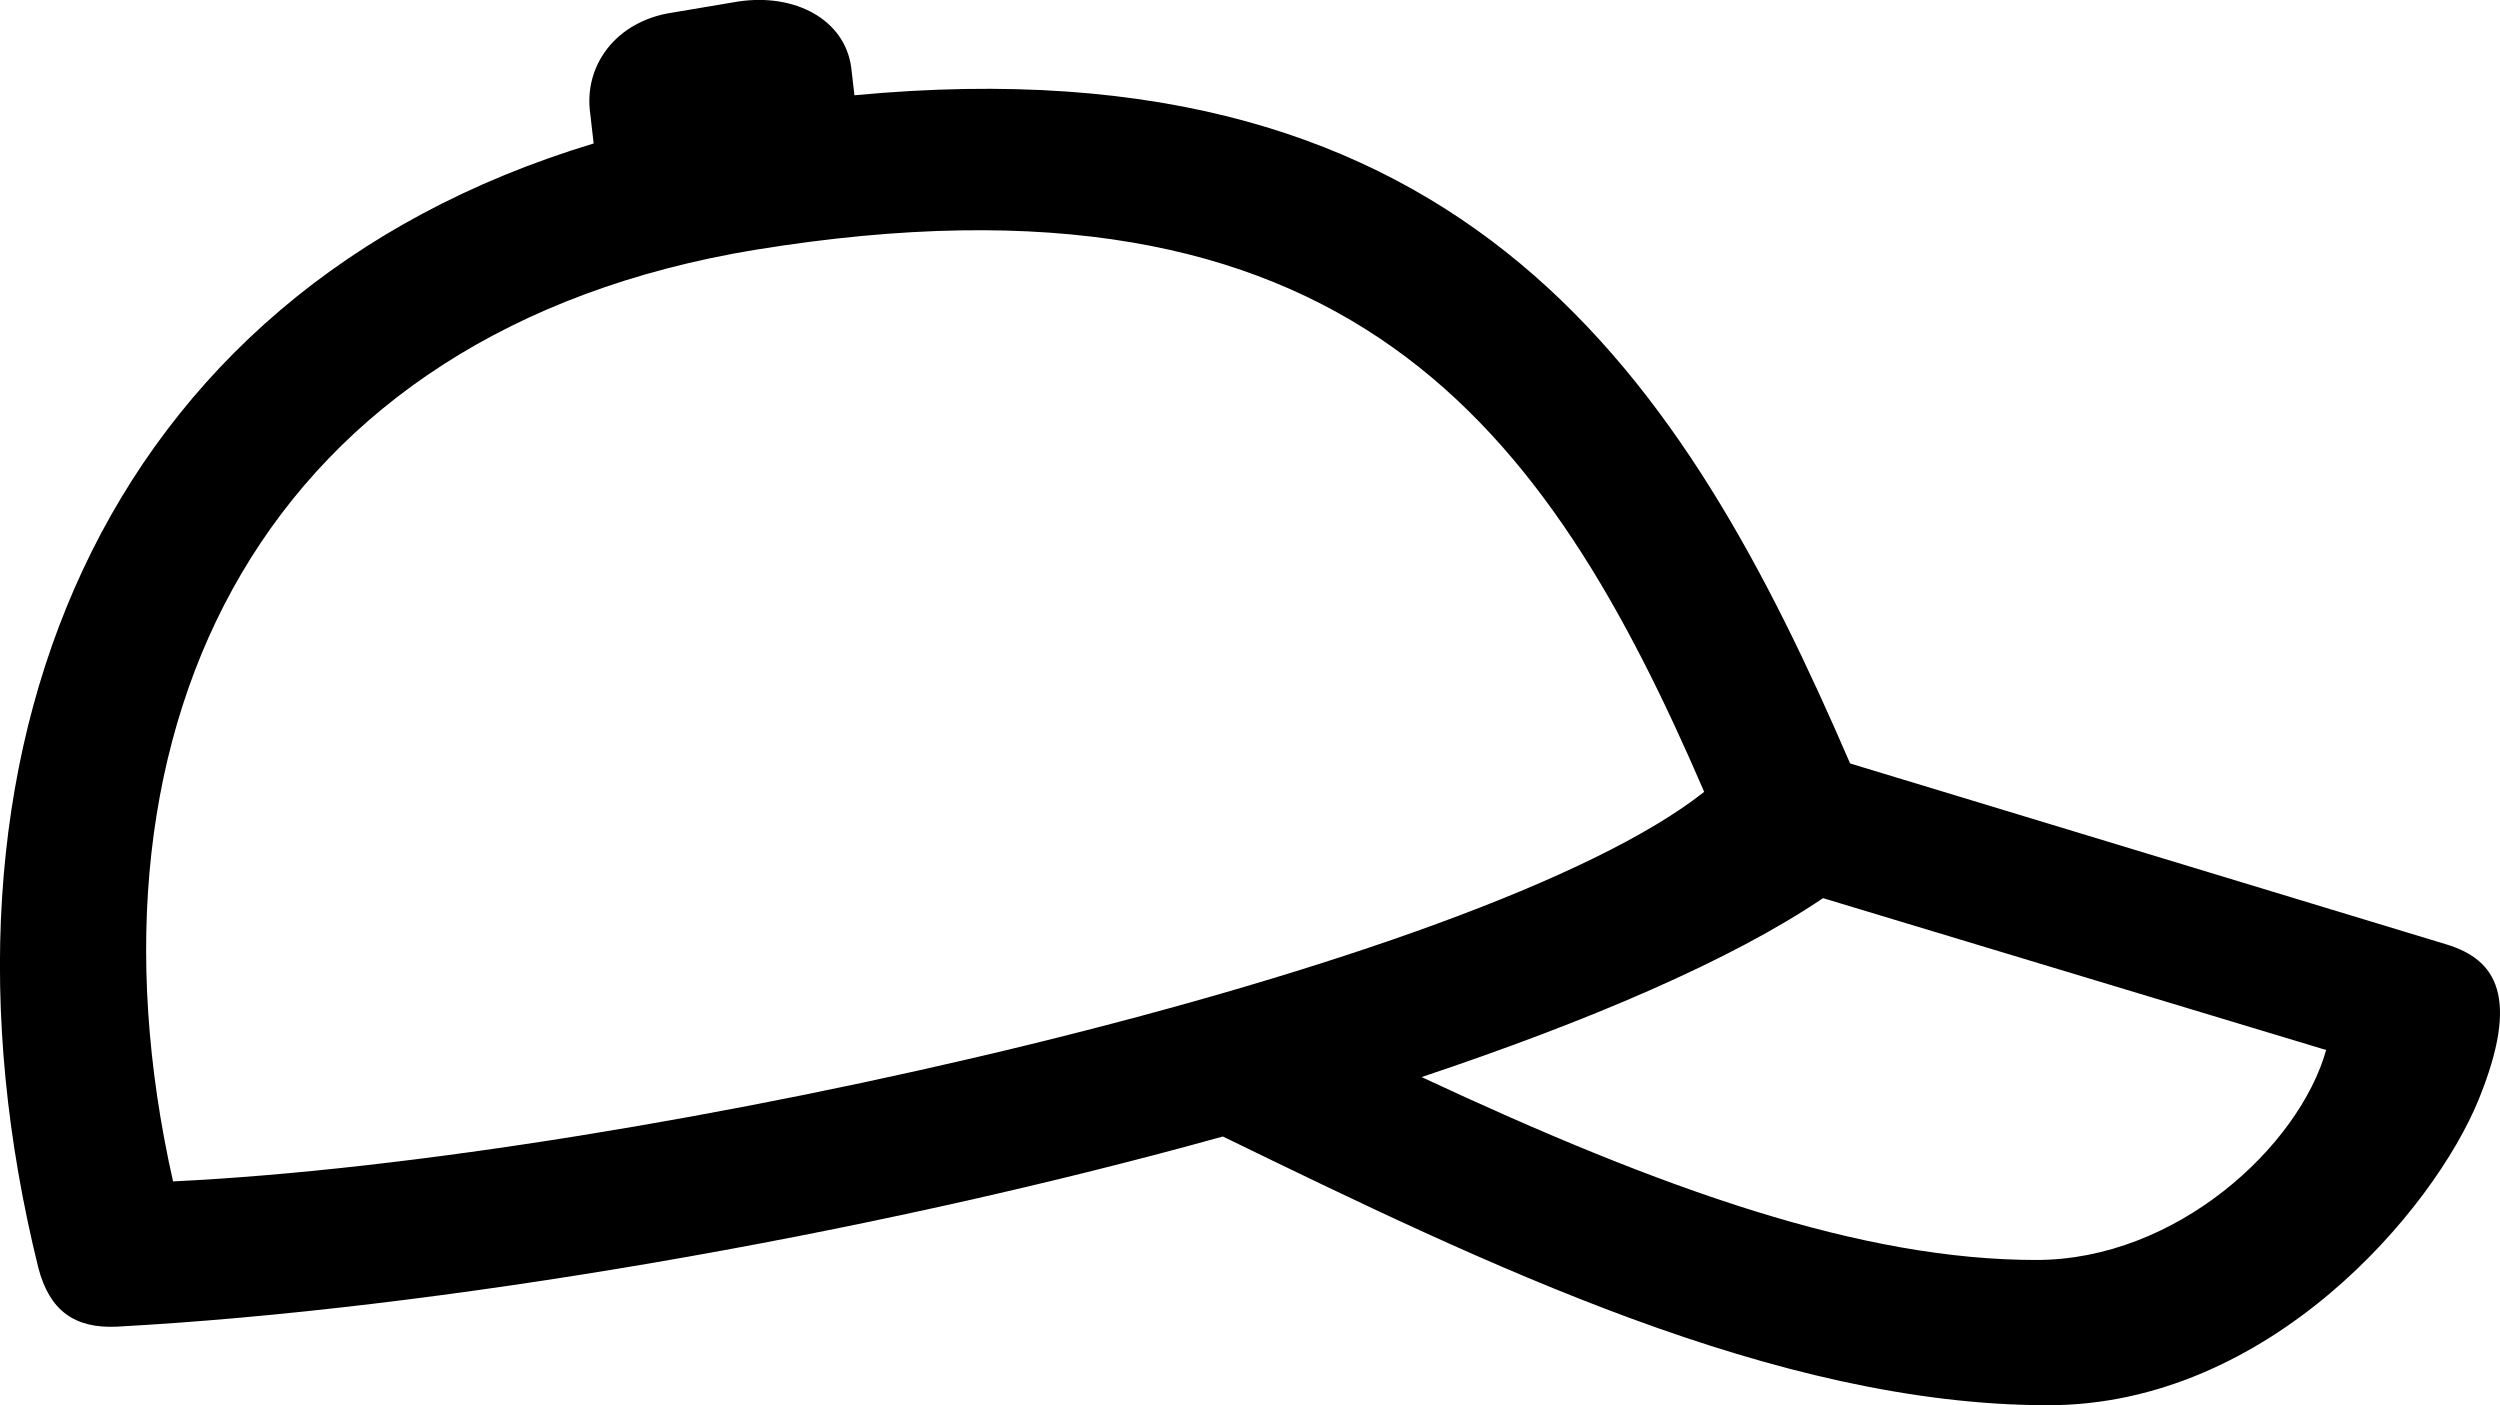 <svg viewBox="0 0 37.864 21.286" xmlns="http://www.w3.org/2000/svg"><path d="M1.771 20.093C6.571 19.833 13.051 18.733 18.521 17.213C22.491 19.143 26.891 21.283 31.021 21.283C34.371 21.283 36.861 18.323 37.541 16.653C38.171 15.103 37.811 14.533 37.051 14.303L28.021 11.563C25.511 5.743 22.231 0.563 12.941 1.443L12.891 1.013C12.791 0.303 12.051 -0.107 11.181 0.023L10.171 0.193C9.331 0.323 8.831 0.993 8.941 1.733L8.991 2.173C1.501 4.433 -1.339 11.443 0.581 19.203C0.751 19.853 1.131 20.123 1.771 20.093ZM2.621 17.893C1.051 10.923 4.021 5.003 11.441 3.783C20.421 2.323 23.421 6.453 25.811 11.993C22.451 14.653 9.731 17.553 2.621 17.893ZM35.231 15.903C34.821 17.363 32.961 19.083 30.841 19.083C28.201 19.083 25.211 18.033 21.531 16.313C24.071 15.463 26.221 14.543 27.611 13.603Z" /></svg>